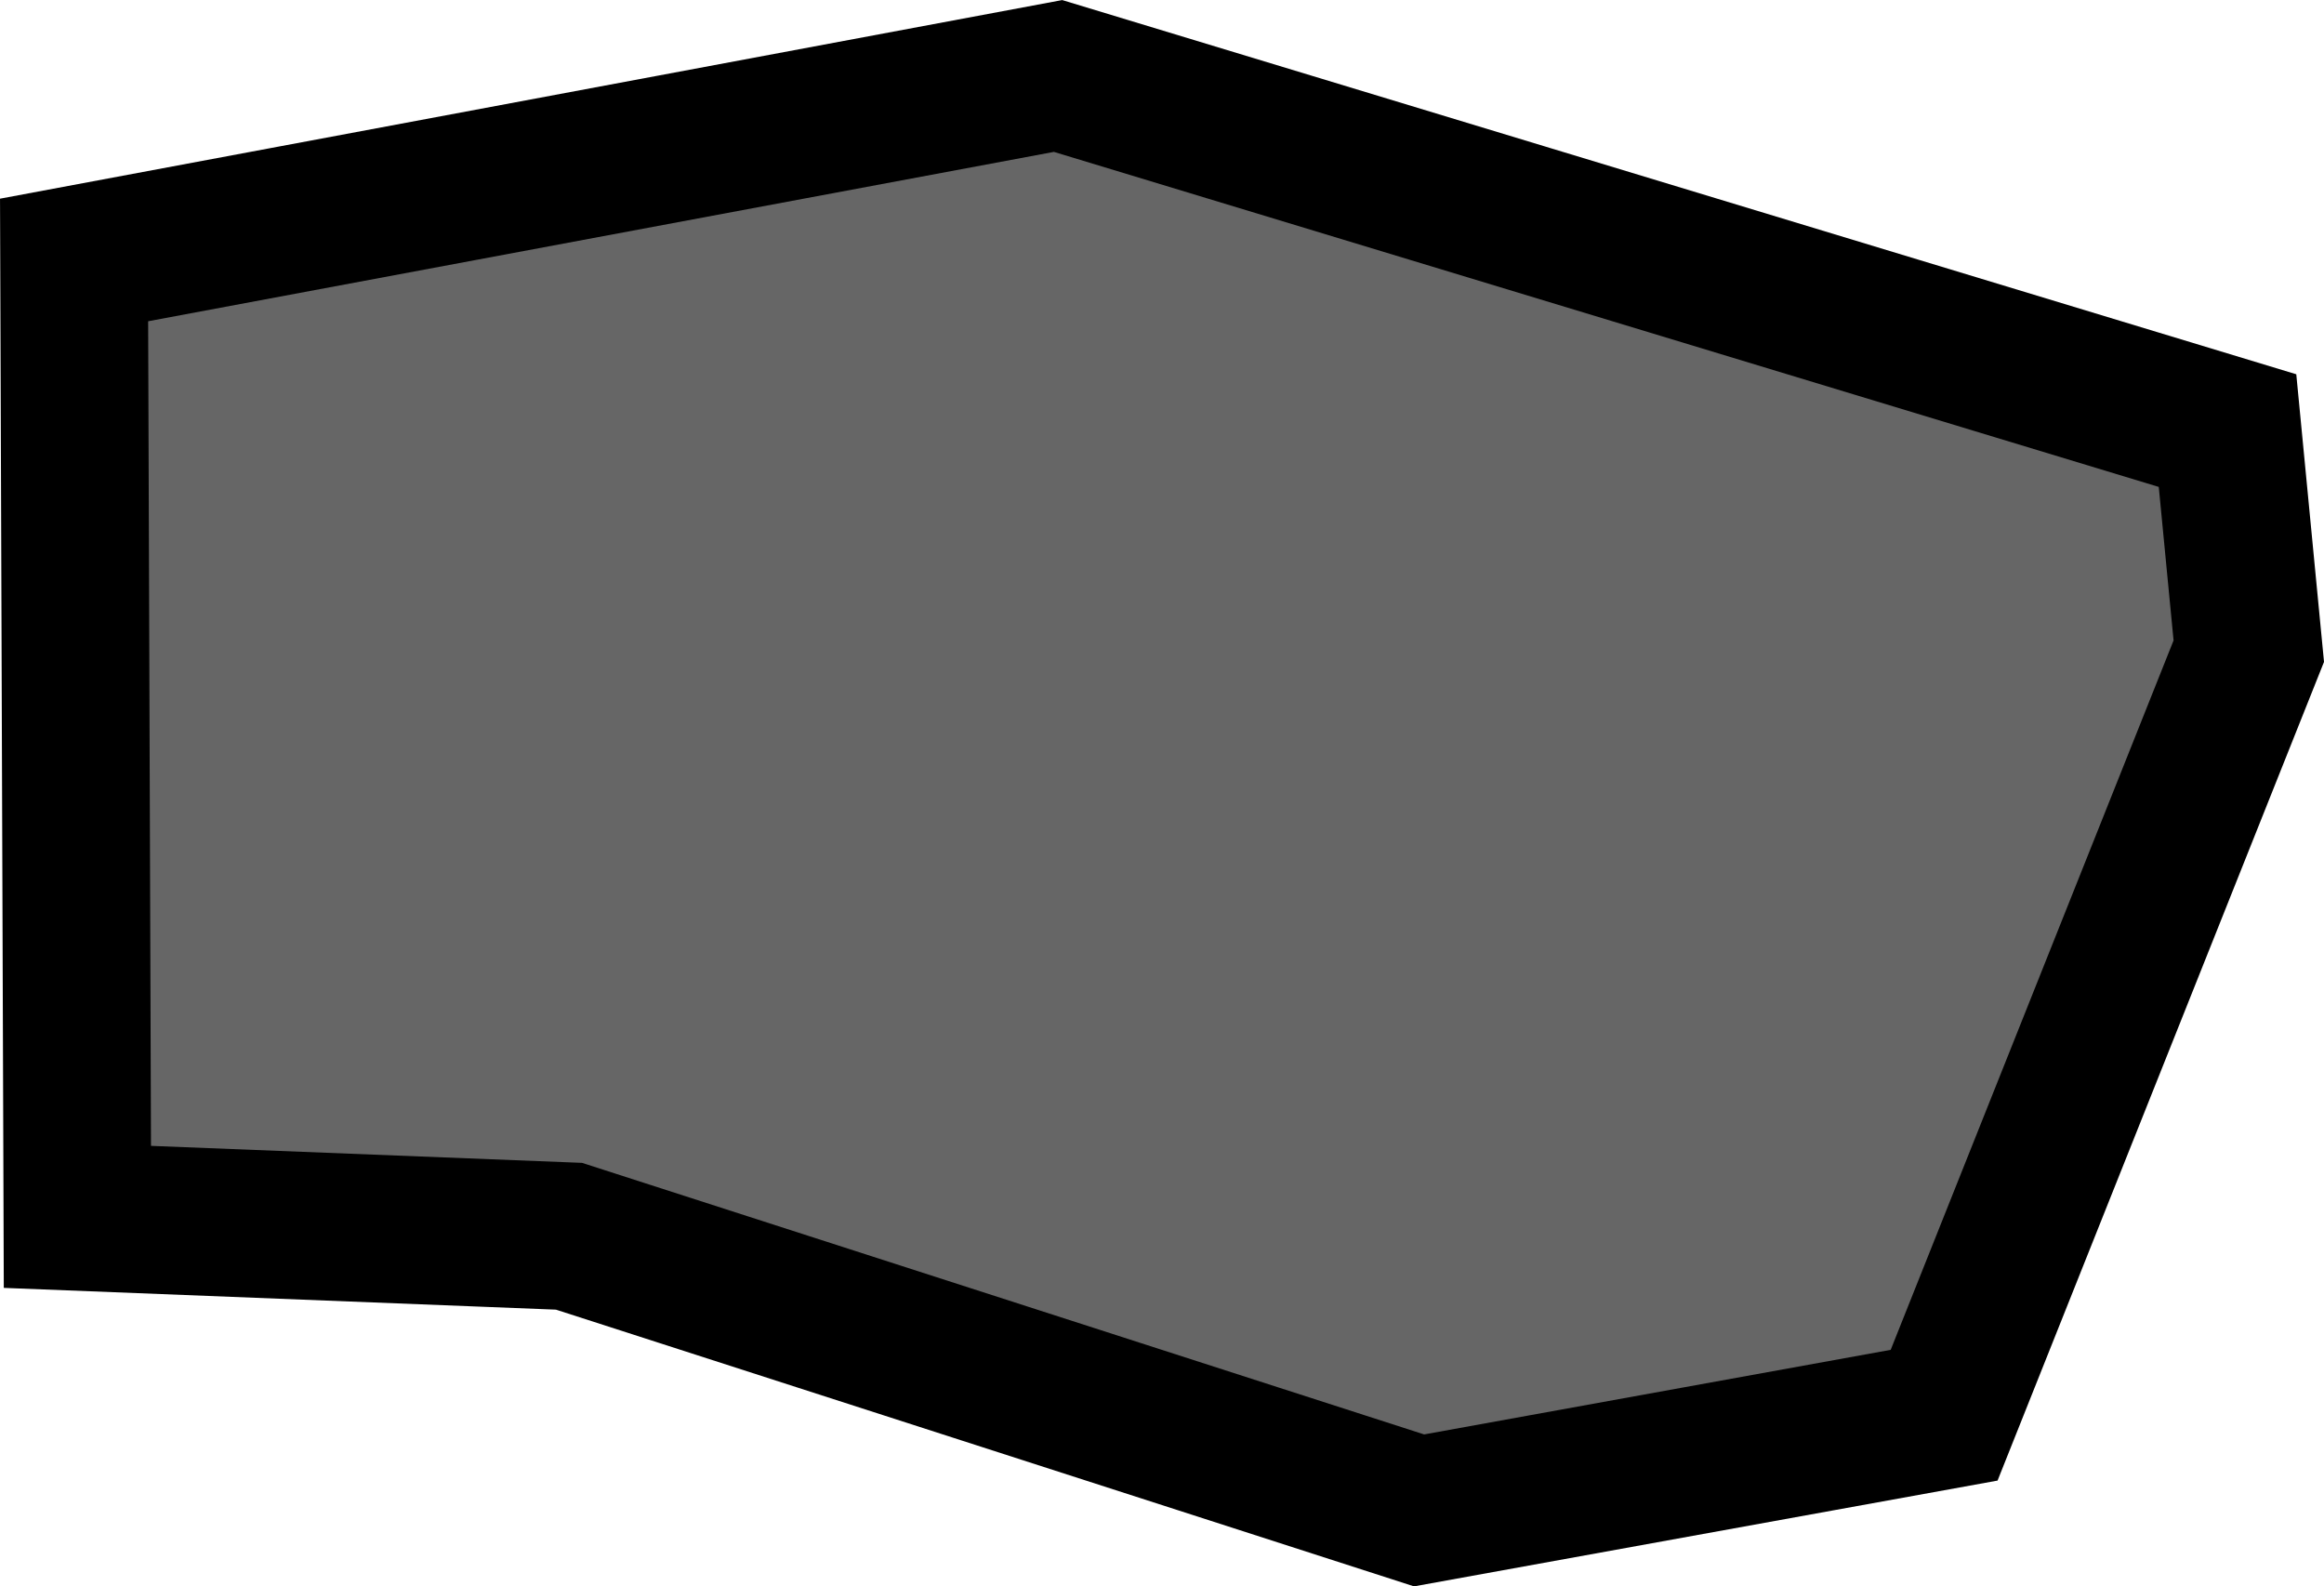<svg version="1.1" xmlns="http://www.w3.org/2000/svg" xmlns:xlink="http://www.w3.org/1999/xlink" width="39.337" height="26.849" viewBox="0,0,39.337,26.849"><g transform="translate(-208.176,-230.648)"><g data-paper-data="{&quot;isPaintingLayer&quot;:true}" fill="#666666" fill-rule="nonzero" stroke="#000000" stroke-width="2.5" stroke-linecap="round" stroke-linejoin="miter" stroke-miterlimit="10" stroke-dasharray="" stroke-dashoffset="0" style="mix-blend-mode: normal"><path d="M209.486,251.244l-0.056,-16.196l16.655,-3.114l19.795,6.002l0.36,3.733l-5.157,12.932l-8.887,1.611l-14.389,-4.64z"/></g></g></svg>